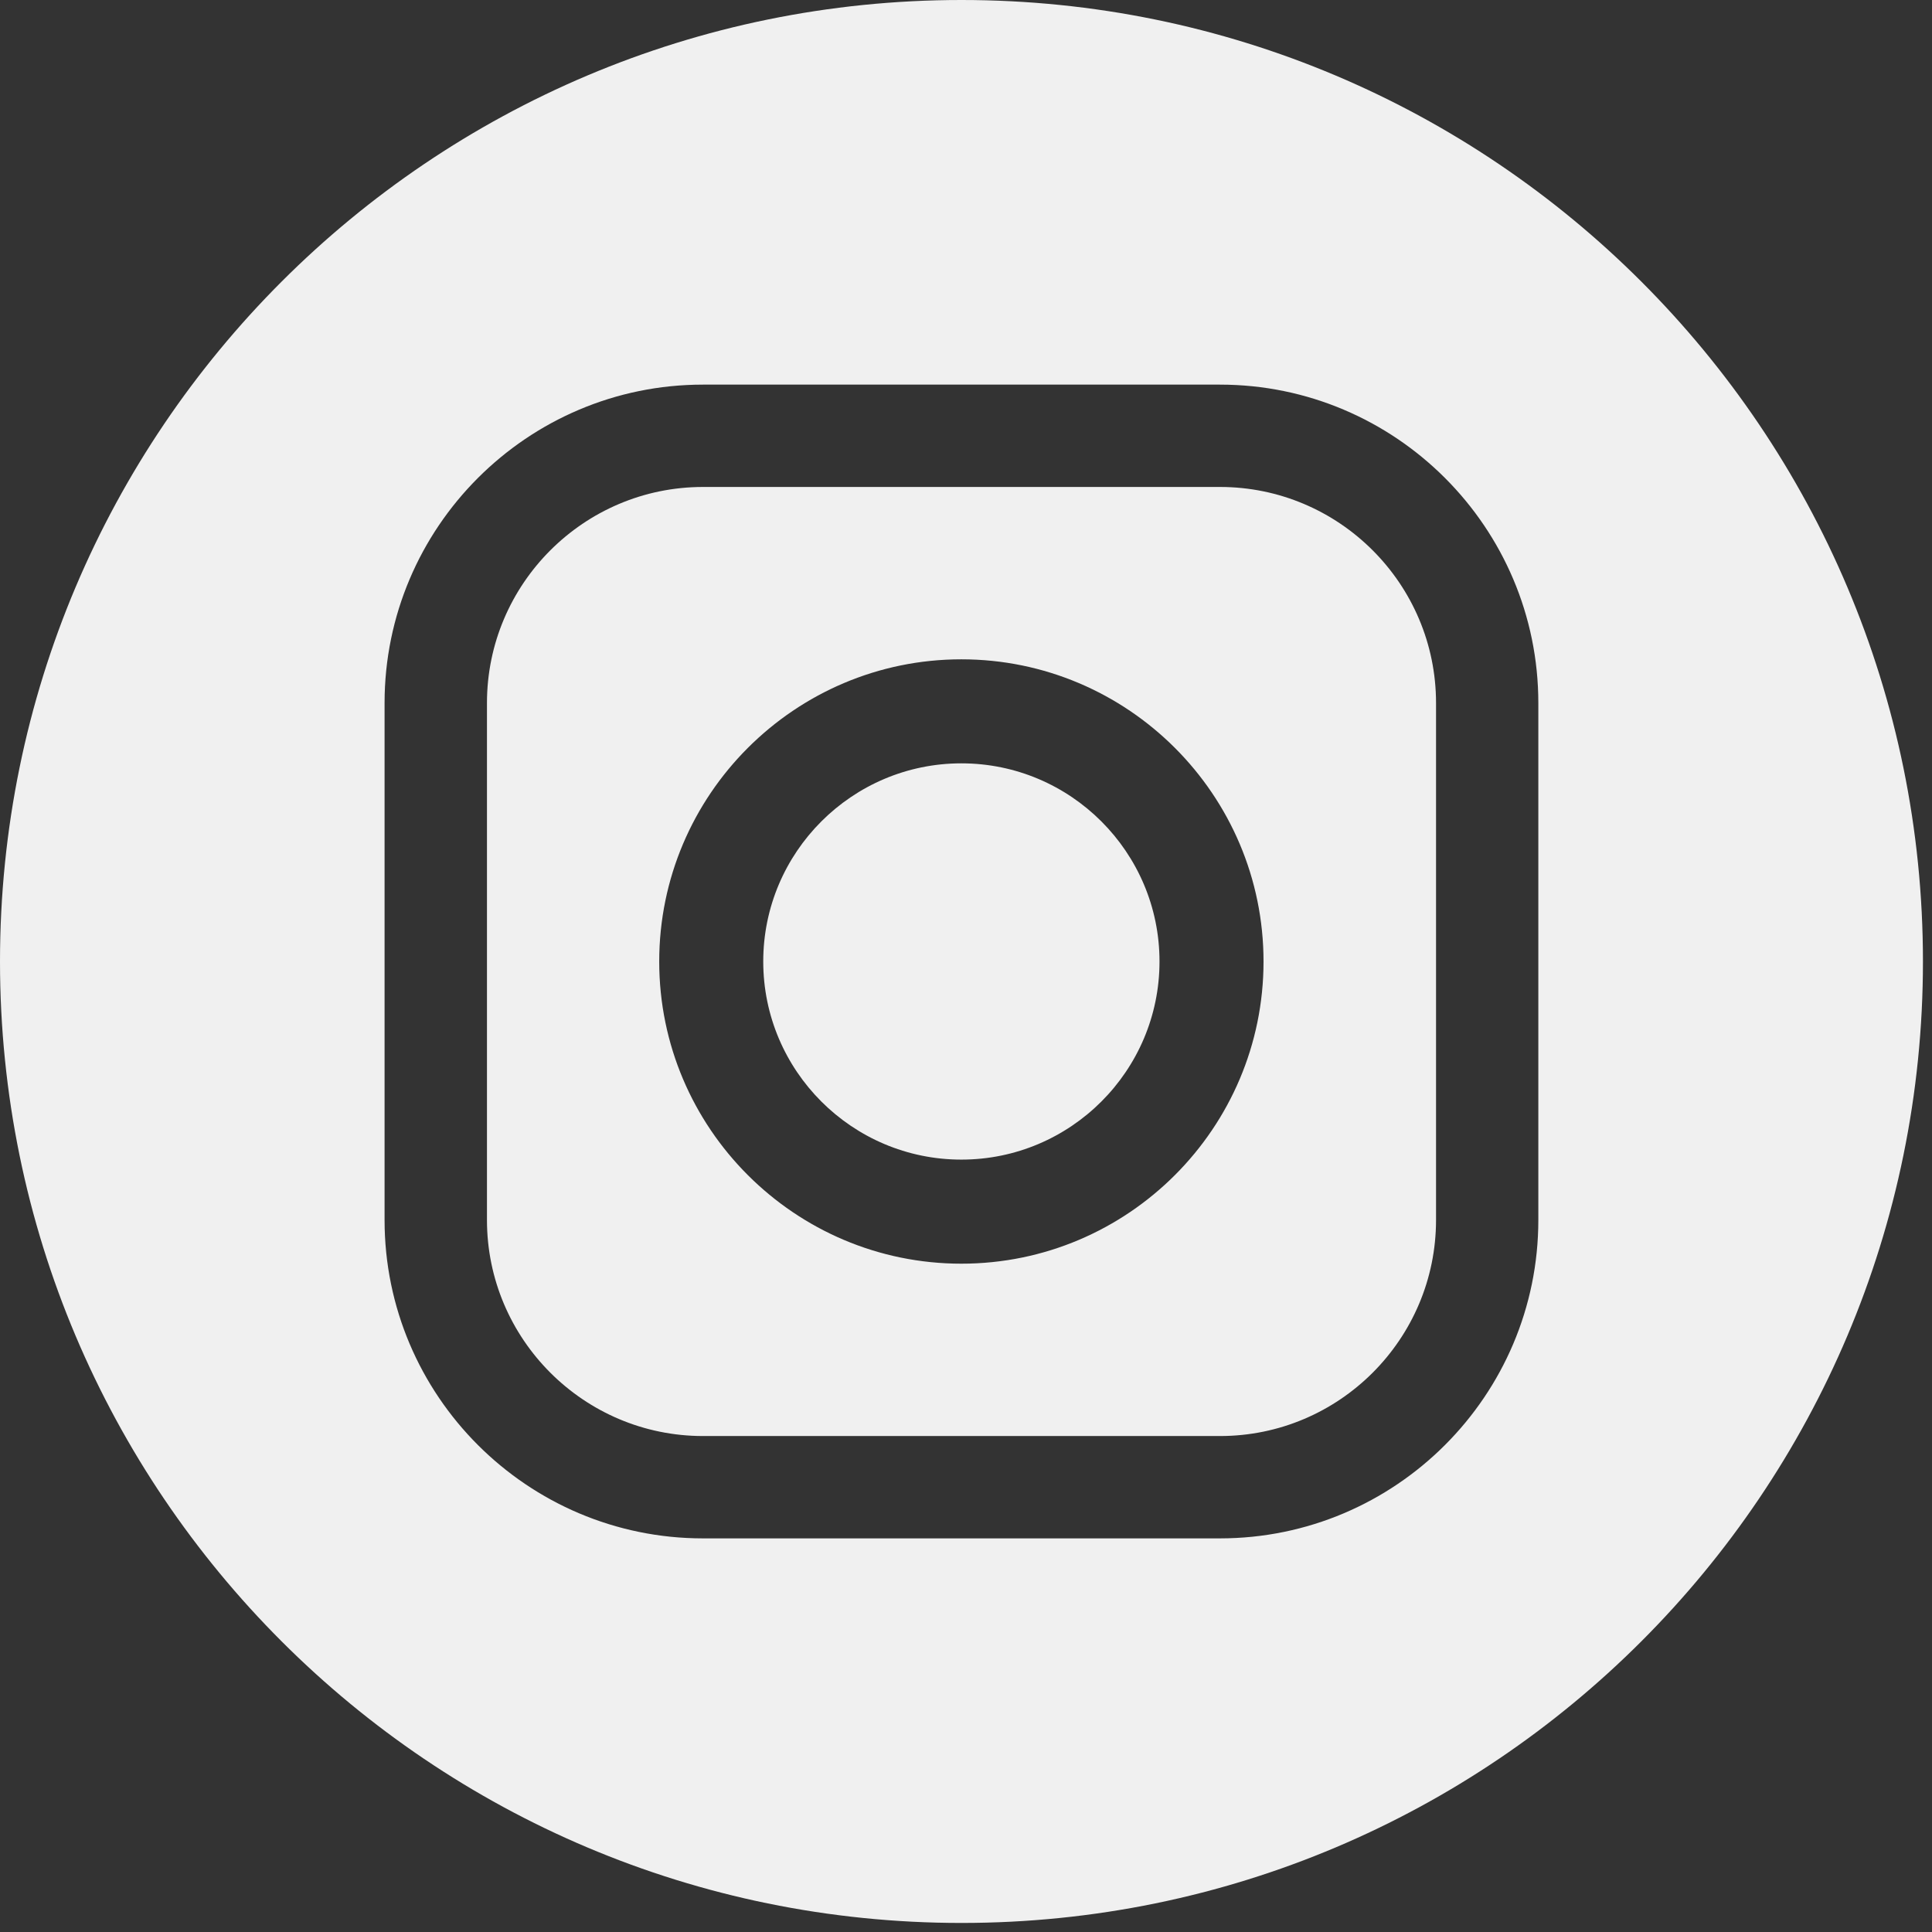 <svg width="38" height="38" viewBox="0 0 38 38" fill="none" xmlns="http://www.w3.org/2000/svg">
<rect x="0" y="0" width="38" height="38" fill="#333333" stroke="none"/>
<path fill-rule="evenodd" clip-rule="evenodd" d="M0 18.911C0 8.467 8.467 0 18.911 0C29.356 0 37.822 8.467 37.822 18.911C37.822 29.356 29.356 37.822 18.911 37.822C8.467 37.822 0 29.356 0 18.911ZM7.564 13.827C7.564 10.374 10.373 7.565 13.826 7.565H23.994C27.448 7.565 30.257 10.374 30.257 13.827V23.996C30.257 27.449 27.448 30.258 23.994 30.258H13.826C10.373 30.258 7.564 27.449 7.564 23.996V13.827ZM23.996 28.245C26.339 28.245 28.245 26.339 28.245 23.996H28.245V13.827C28.245 11.485 26.339 9.578 23.996 9.578H13.827C11.485 9.578 9.578 11.485 9.578 13.827V23.996C9.578 26.339 11.485 28.245 13.827 28.245H23.996ZM12.966 18.912C12.966 15.634 15.632 12.968 18.909 12.968C22.186 12.968 24.852 15.634 24.852 18.912C24.852 22.189 22.186 24.855 18.909 24.855C15.632 24.855 12.966 22.189 12.966 18.912ZM15.012 18.911C15.012 21.06 16.76 22.808 18.909 22.808C21.058 22.808 22.806 21.06 22.806 18.911C22.806 16.762 21.058 15.014 18.909 15.014C16.76 15.014 15.012 16.762 15.012 18.911Z" fill="#F0F0F0"/>
</svg>
